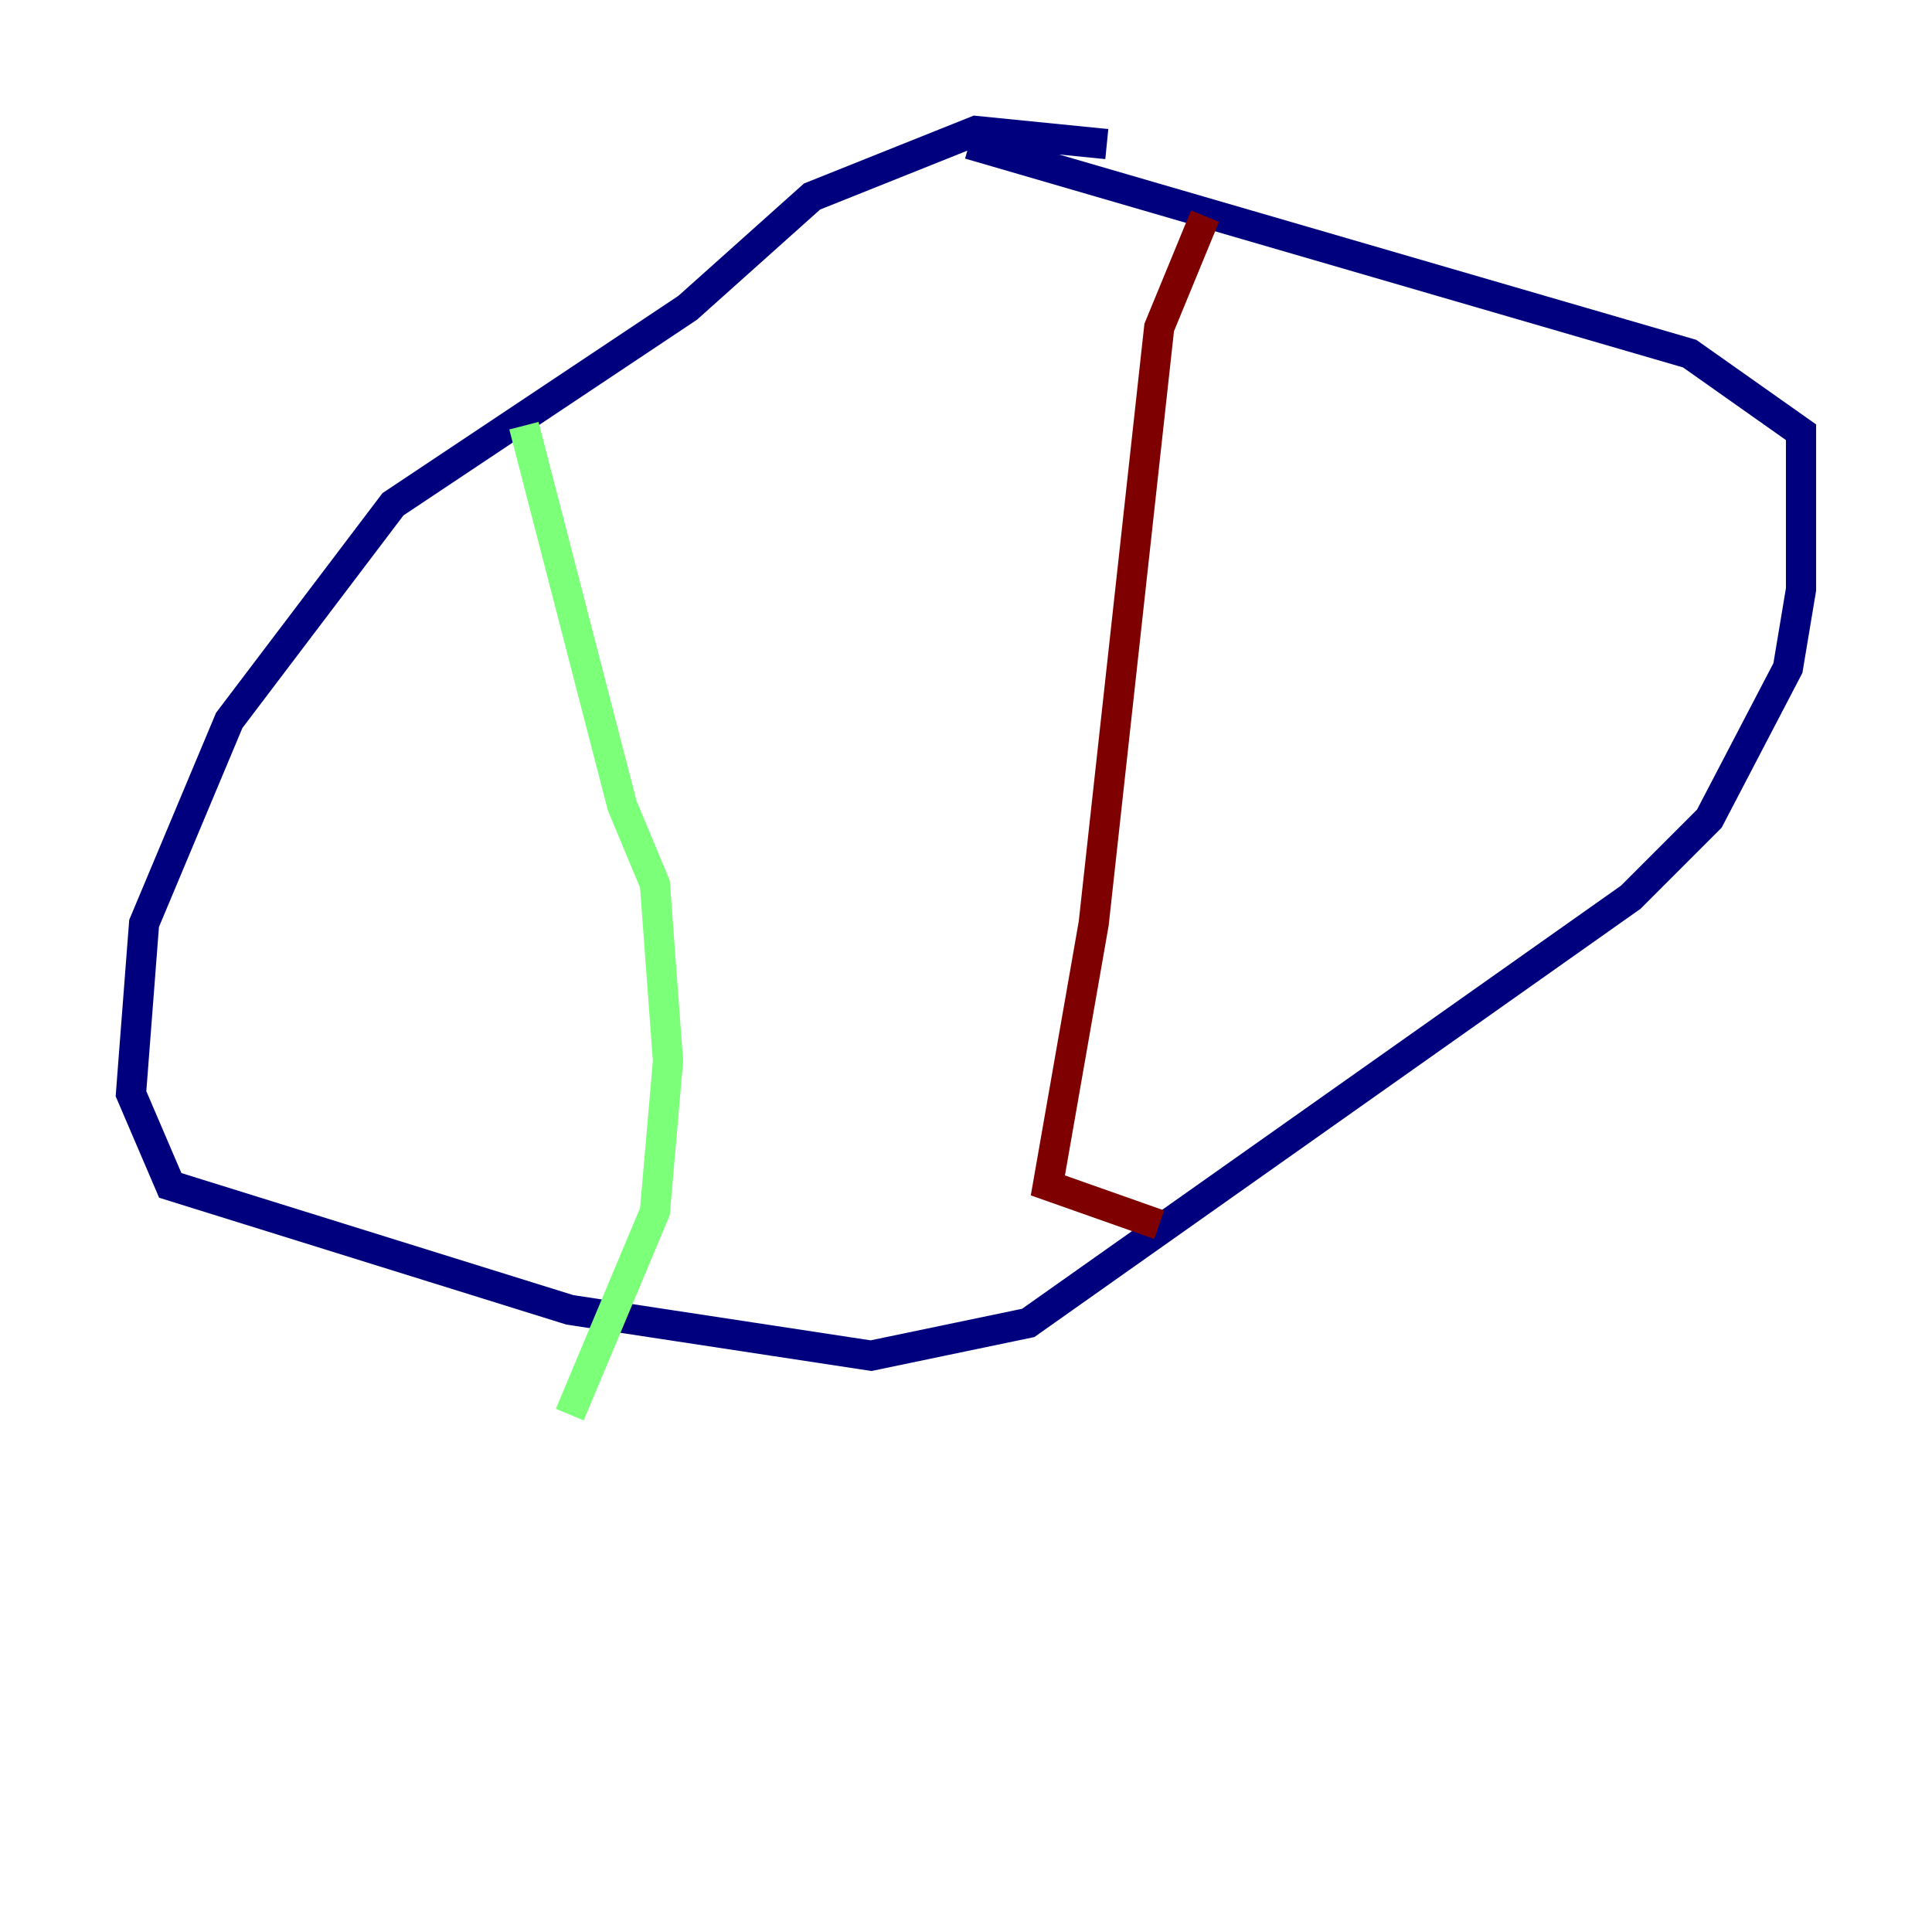 <?xml version="1.0" encoding="utf-8" ?>
<svg baseProfile="tiny" height="128" version="1.2" viewBox="0,0,128,128" width="128" xmlns="http://www.w3.org/2000/svg" xmlns:ev="http://www.w3.org/2001/xml-events" xmlns:xlink="http://www.w3.org/1999/xlink"><defs /><polyline fill="none" points="73.329,9.546 64.651,8.678 53.803,13.017 45.559,20.393 26.034,33.41 15.186,47.729 9.546,61.18 8.678,72.461 11.281,78.536 37.749,86.78 57.709,89.817 68.122,87.647 108.041,59.444 113.248,54.237 118.454,44.258 119.322,39.051 119.322,28.637 111.946,23.43 64.217,9.546" stroke="#00007f" stroke-width="2" /><polyline fill="none" points="34.712,28.203 41.22,53.37 43.39,58.576 44.258,70.291 43.39,80.271 37.749,93.722" stroke="#7cff79" stroke-width="2" /><polyline fill="none" points="79.837,14.319 76.8,21.695 72.461,61.18 69.424,78.536 76.8,81.139" stroke="#7f0000" stroke-width="2" /></svg>